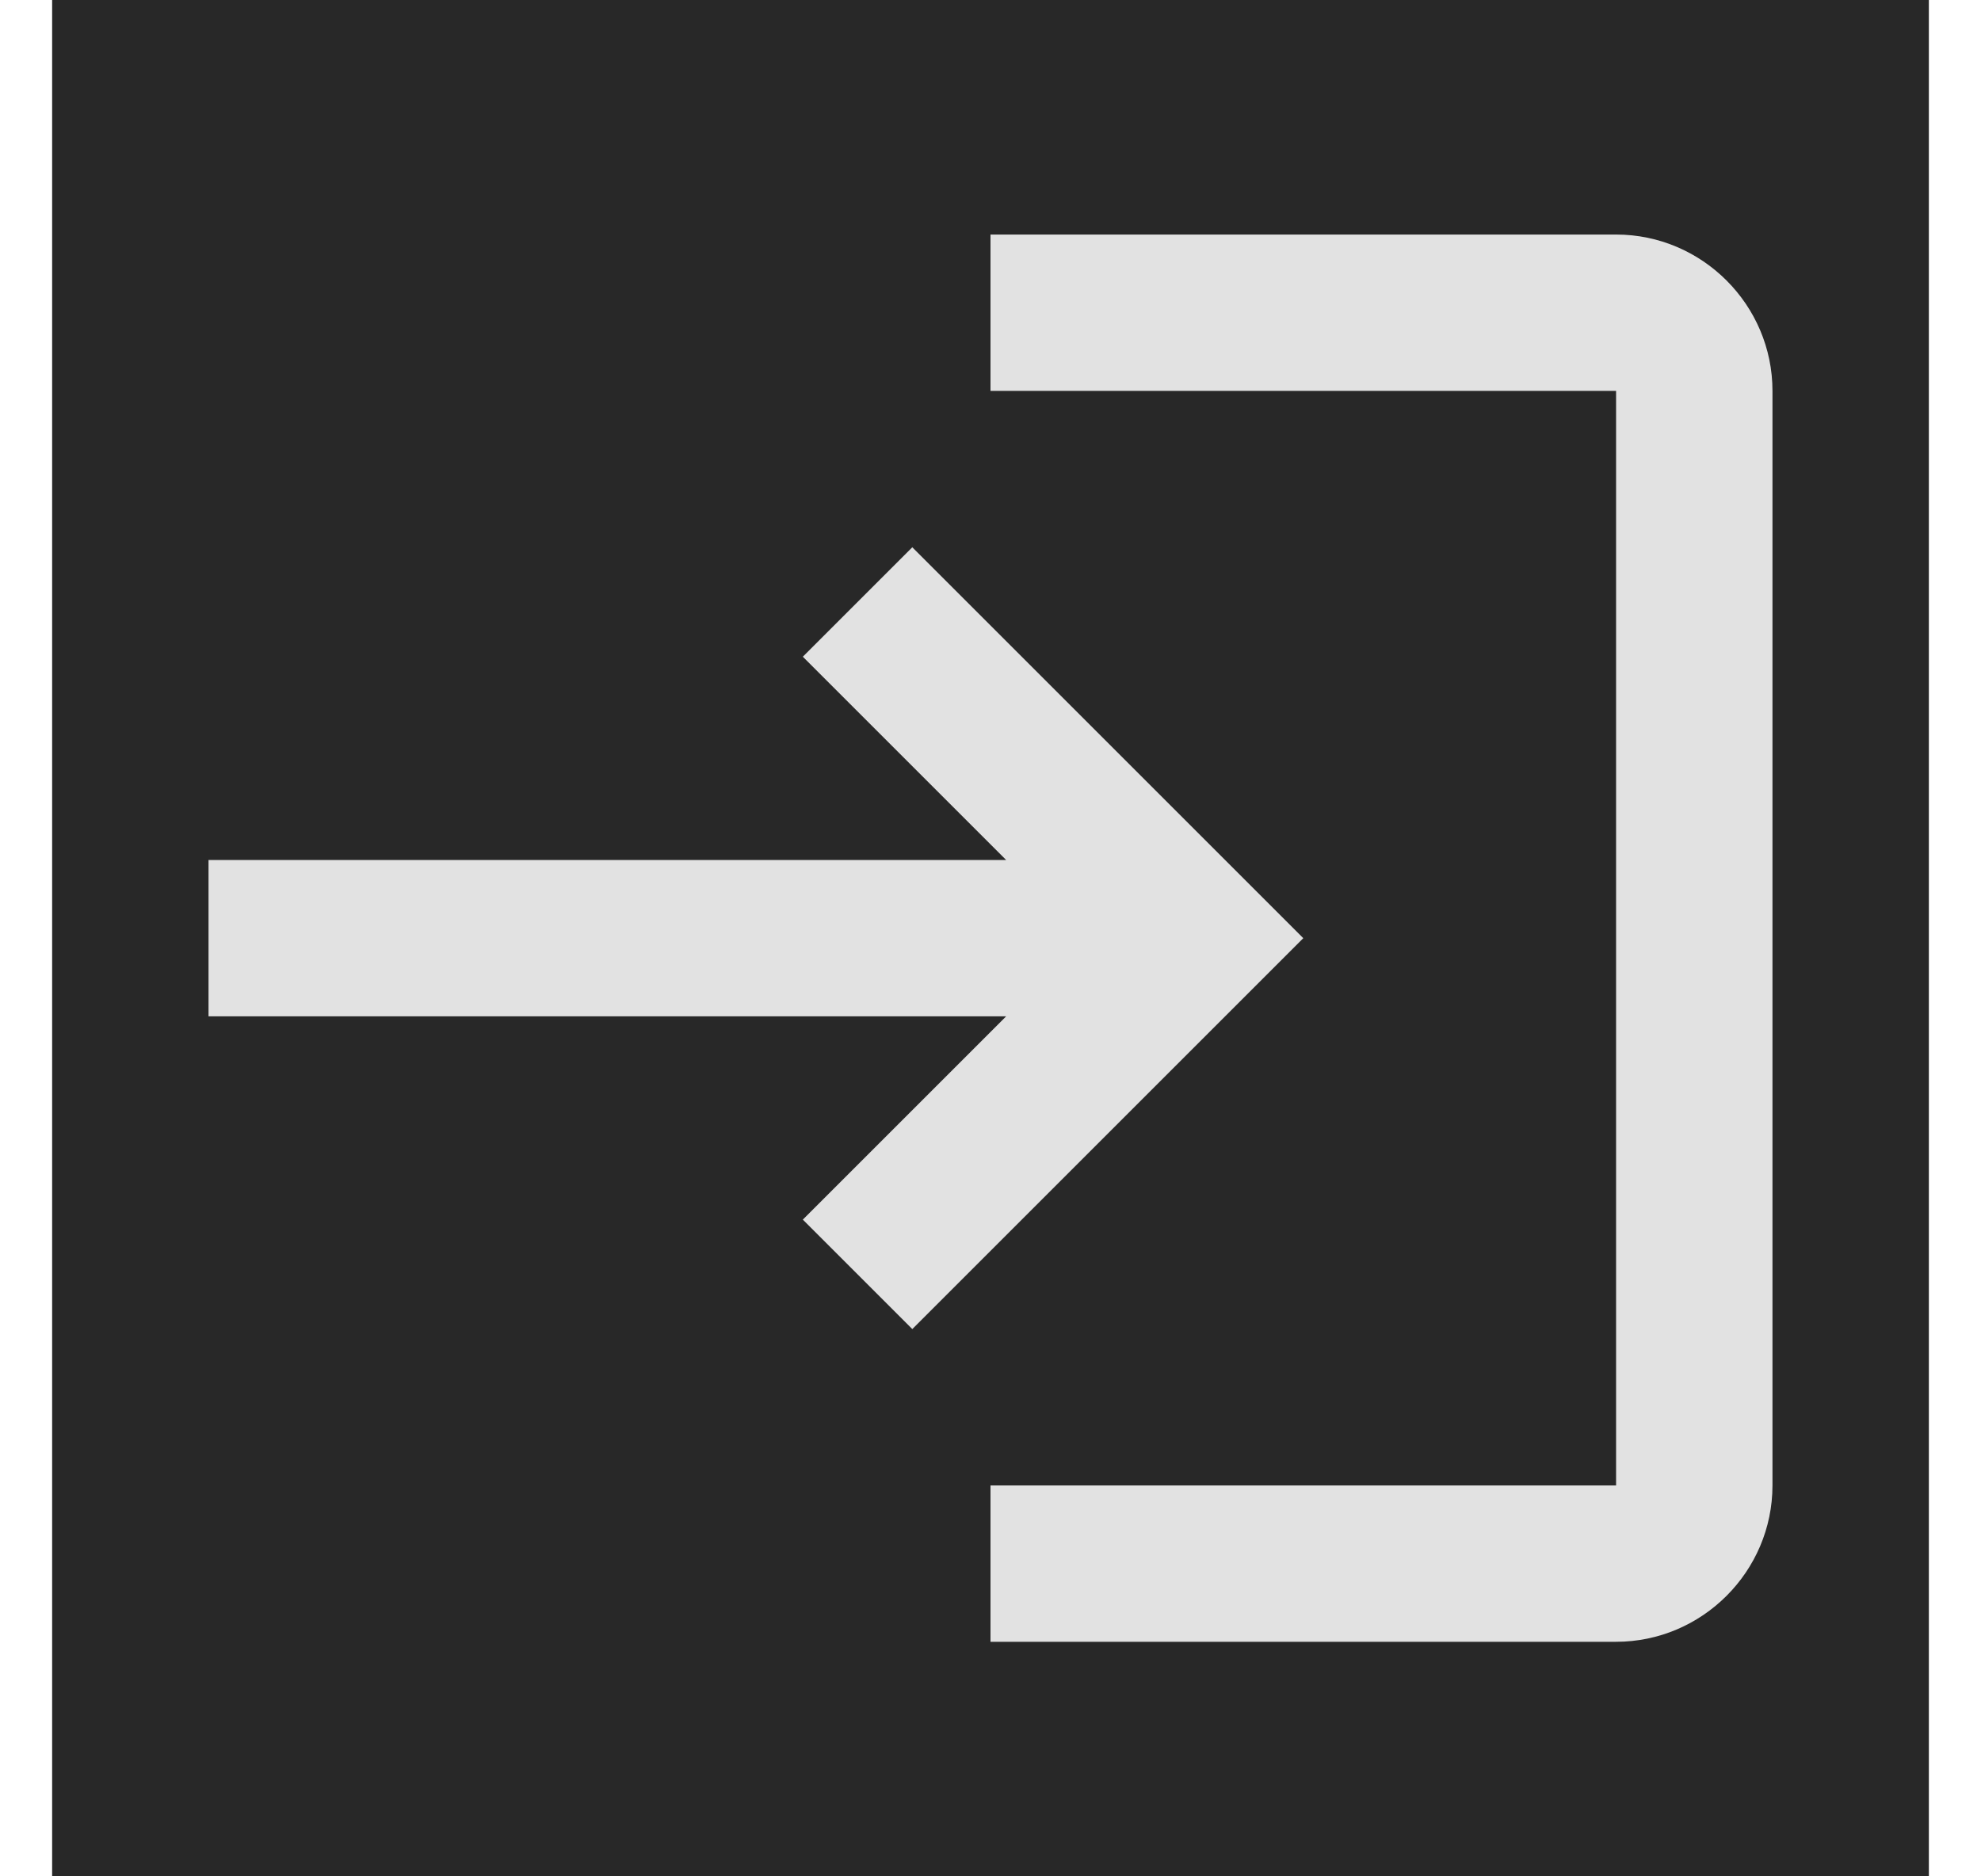 <svg width="19" height="18" viewBox="0 0 19 18" fill="none" xmlns="http://www.w3.org/2000/svg">
<g clip-path="url(#clip0_473_16589)">
<path d="M18.5 0H0.5V18H18.5V0Z" fill="#282828"/>
<path d="M8.75 5.25L7.7 6.3L9.65 8.25H2V9.75H9.65L7.7 11.7L8.75 12.75L12.5 9L8.75 5.25ZM15.5 14.25H9.5V15.75H15.5C16.325 15.75 17 15.075 17 14.25V3.75C17 2.925 16.325 2.25 15.5 2.25H9.5V3.75H15.5V14.25Z" fill="#E2E2E2"/>
</g>
<defs>
<clipPath id="clip0_473_16589">
<rect width="18" height="18" fill="white" transform="translate(0.5)"/>
</clipPath>
</defs>
</svg>
